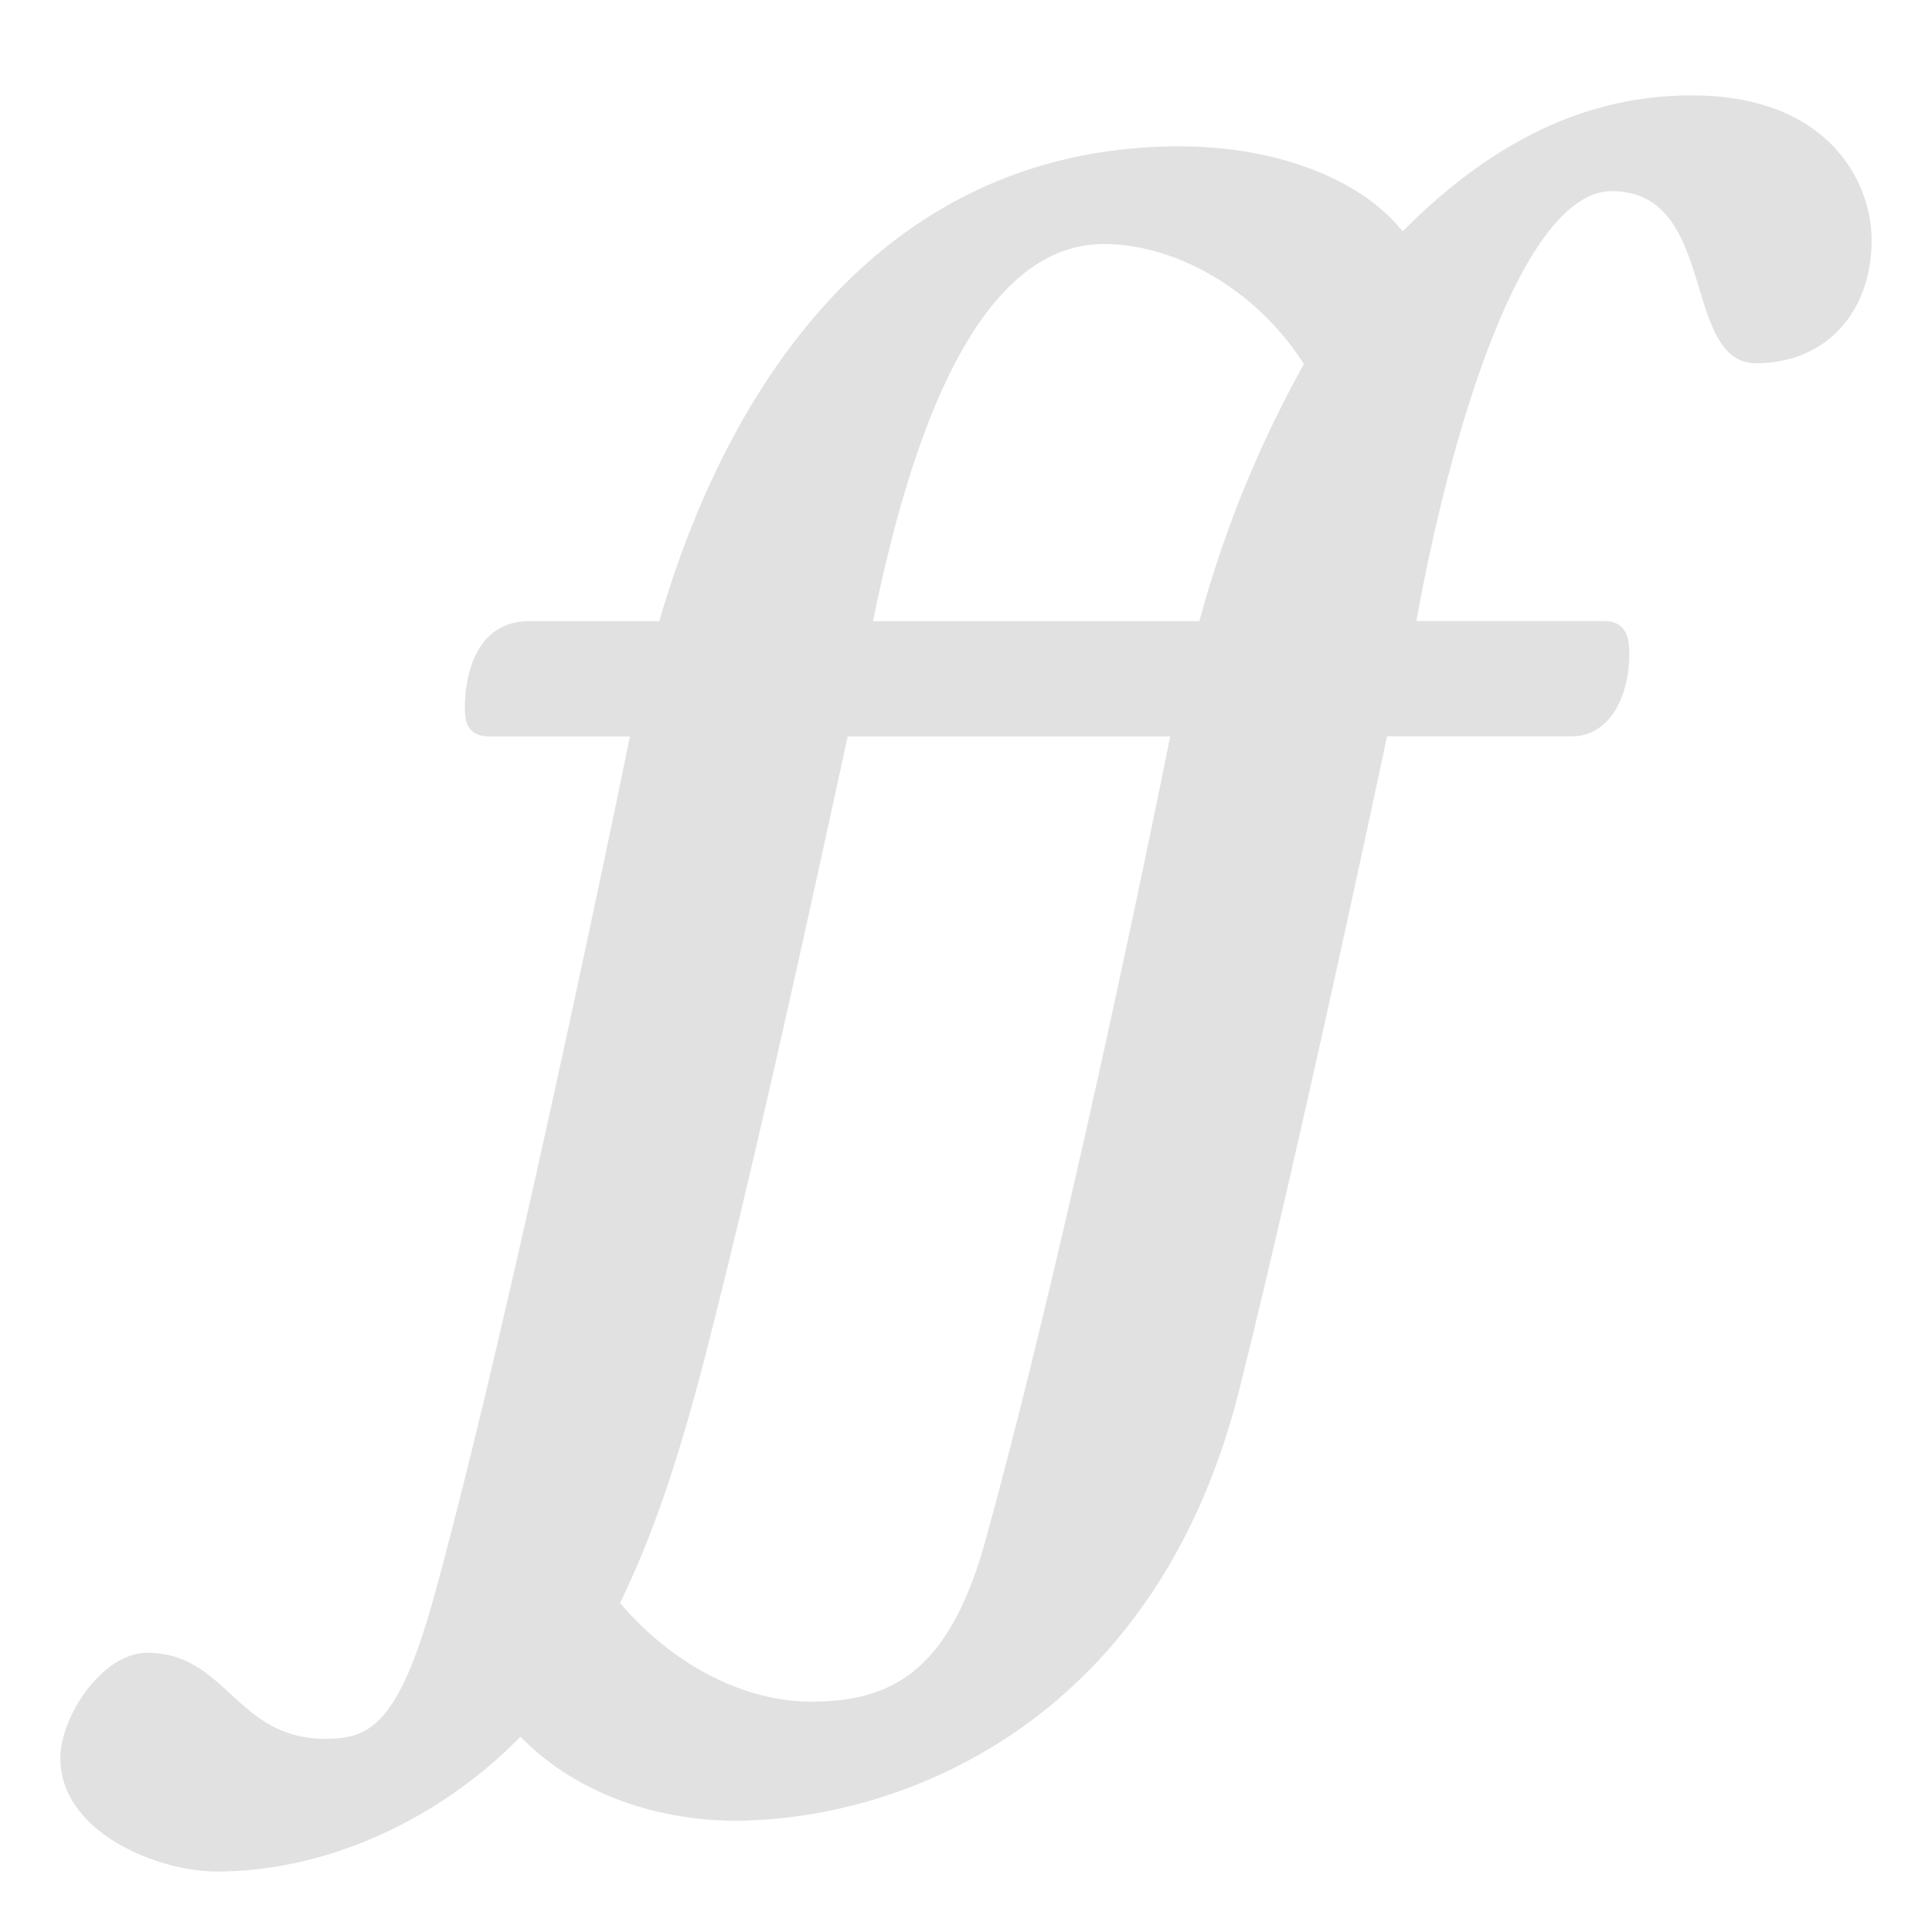 <svg xmlns="http://www.w3.org/2000/svg" width="16" height="16" version="1.1" id="svg118218"><defs id="defs118214"><style id="current-color-scheme" type="text/css"/></defs><path d="M9.772 1.212c.777 0 1.489.259 1.844.704C12.49 1.034 13.307.79 14.011.79c1.133 0 1.489.72 1.489 1.198 0 .598-.38 1.02-.955 1.02-.623 0-.315-1.425-1.197-1.425-.72 0-1.319 1.901-1.618 3.56h1.553c.178 0 .21.13.21.267 0 .372-.17.688-.477.688h-1.529s-.703 3.326-1.222 5.404c-.698 2.797-2.84 3.576-4.182 3.576-.64 0-1.32-.226-1.772-.696-.607.623-1.53 1.117-2.517 1.117C1.31 15.5.5 15.176.5 14.561c0-.347.348-.873.72-.873.655 0 .736.712 1.473.712.356 0 .602-.099.898-1.165.647-2.339 1.626-7.136 1.626-7.136H4.06c-.186 0-.21-.114-.21-.235 0-.324.12-.72.533-.72H5.46c.59-2.03 1.9-3.932 4.312-3.932zm-.631.809C8 2.021 7.482 3.914 7.23 5.144h2.703a9.383 9.383 0 0 1 .865-2.128c-.388-.615-1.06-.995-1.658-.995zM6.714 14.092c.63 0 1.132-.21 1.44-1.31.728-2.622 1.537-6.683 1.537-6.683H7.02c-.388 1.79-.815 3.72-1.19 5.17-.256.986-.47 1.54-.695 2.006.461.542 1.06.817 1.578.817z" color="#e1e1e1" clip-rule="evenodd" fill="currentColor" fill-rule="evenodd" id="path118216"/></svg>
